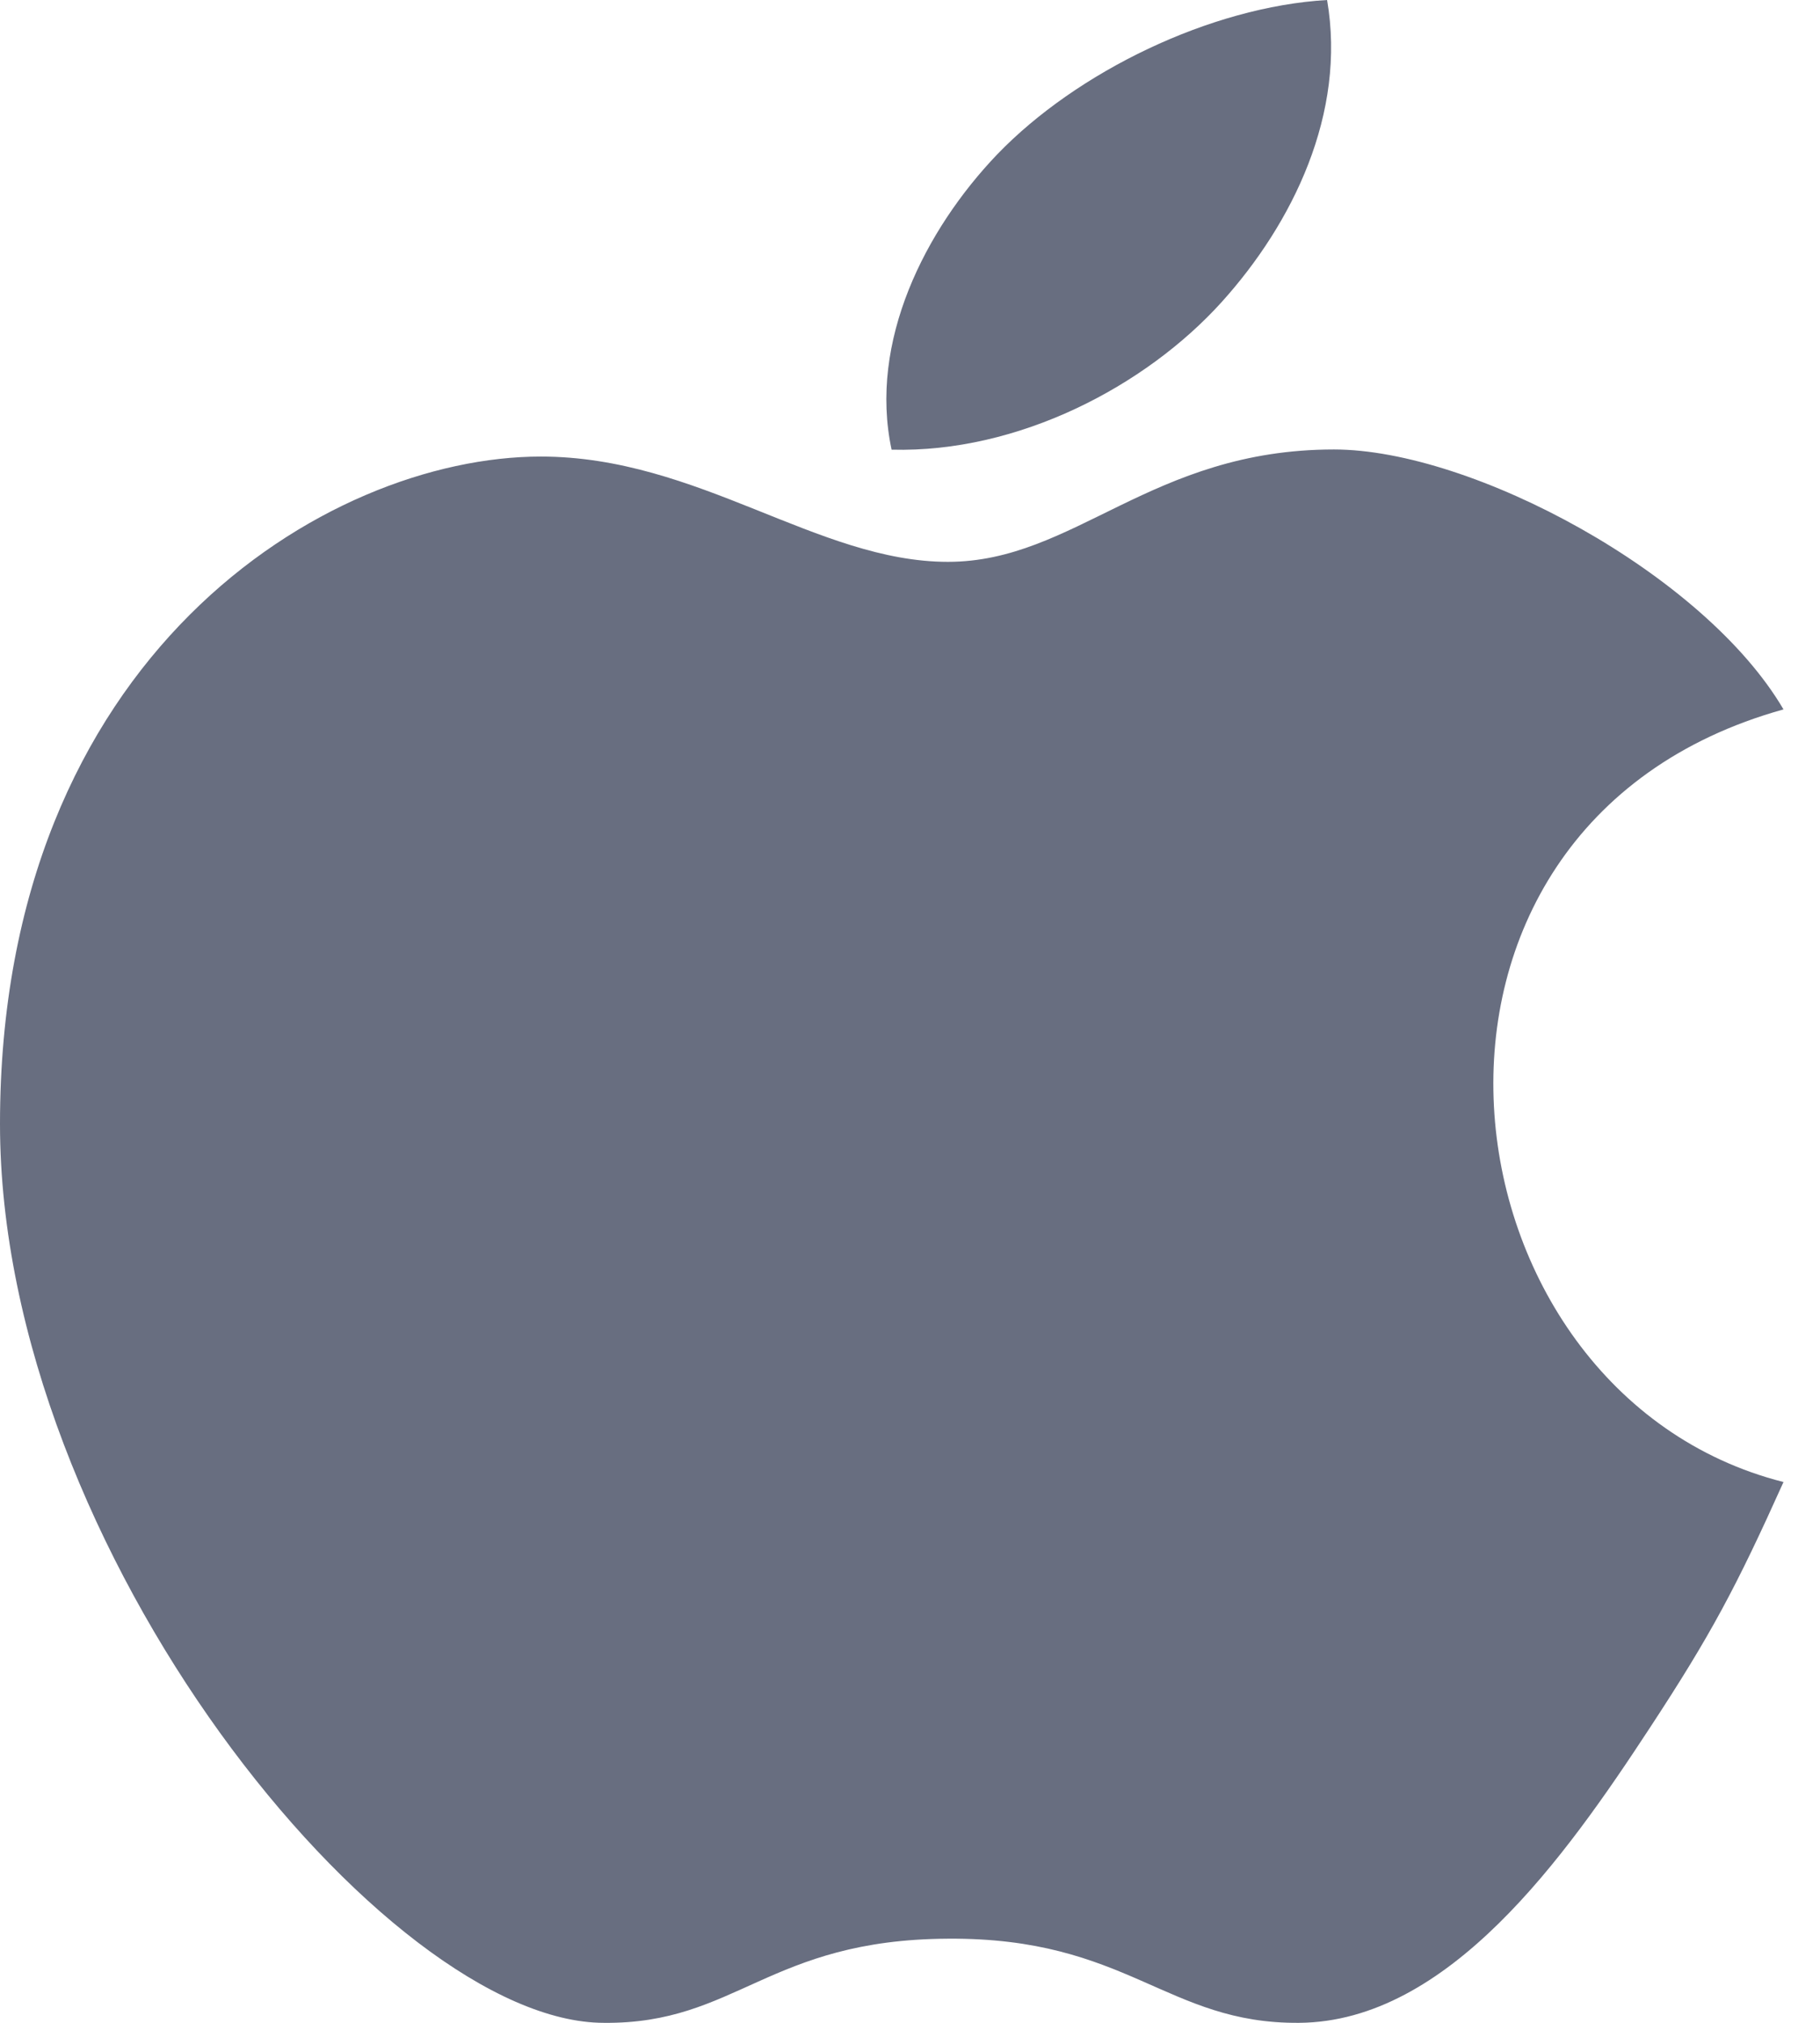 <svg width="18" height="20" viewBox="0 0 18 20" fill="none" xmlns="http://www.w3.org/2000/svg">
<path d="M13.125 0C11.972 0.067 10.648 0.71 9.861 1.528C9.15 2.272 8.589 3.377 8.818 4.446C10.071 4.479 11.329 3.82 12.082 2.987C12.785 2.208 13.318 1.12 13.125 0ZM13.193 4.444C11.384 4.444 10.628 5.555 9.375 5.555C8.086 5.555 6.908 4.514 5.348 4.514C3.226 4.515 0 6.481 0 11.112C0 15.325 3.818 20 5.973 20C7.282 20.013 7.599 19.177 9.375 19.168C11.153 19.155 11.537 20.011 12.848 20C14.324 19.989 15.476 18.367 16.318 17.082C16.922 16.162 17.171 15.693 17.639 14.653C14.166 13.773 13.475 8.172 17.639 7.014C16.853 5.673 14.558 4.444 13.193 4.444Z" fill="#686E80"/>
</svg>

